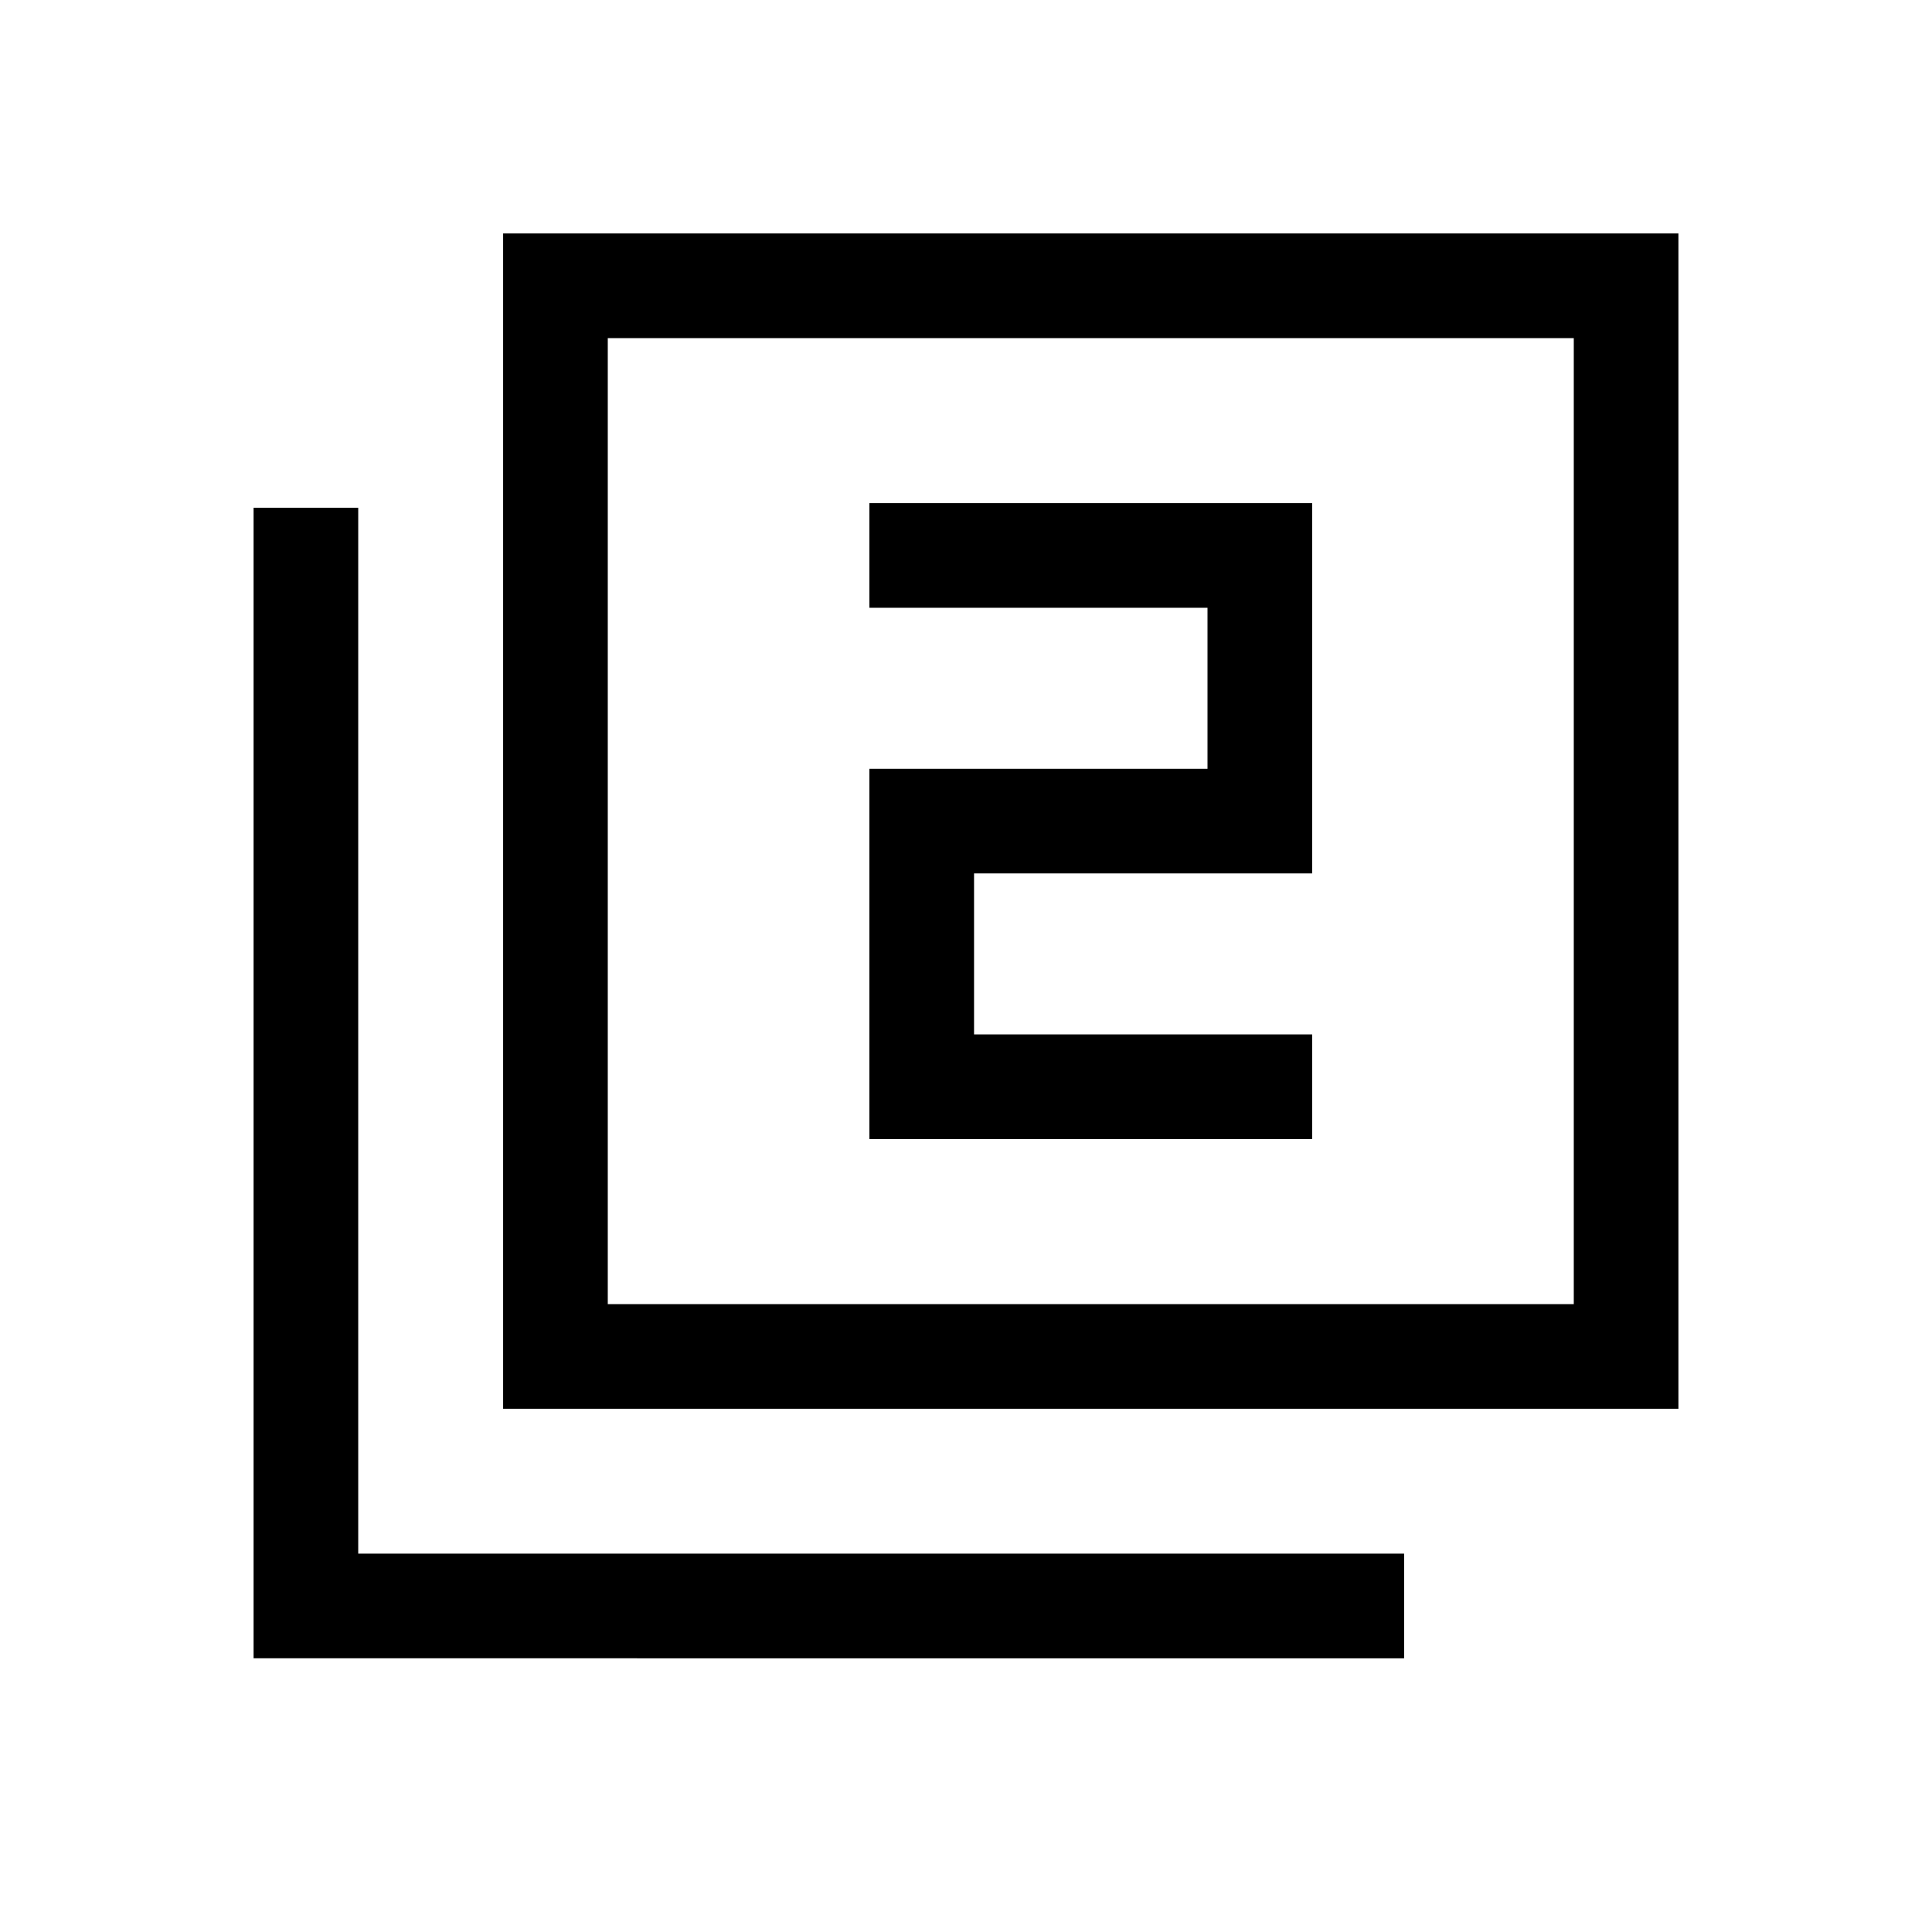 <svg xmlns="http://www.w3.org/2000/svg" height="20" viewBox="0 -960 960 960" width="20"><path d="M432-394h220v-52H484v-80h168v-184H432v52h168v80H432v184ZM250-260v-584h584v584H250Zm52-52h480v-480H302v480ZM126-136v-571.69h52V-188h519.69v52H126Zm176-176v-480 480Z"/></svg>